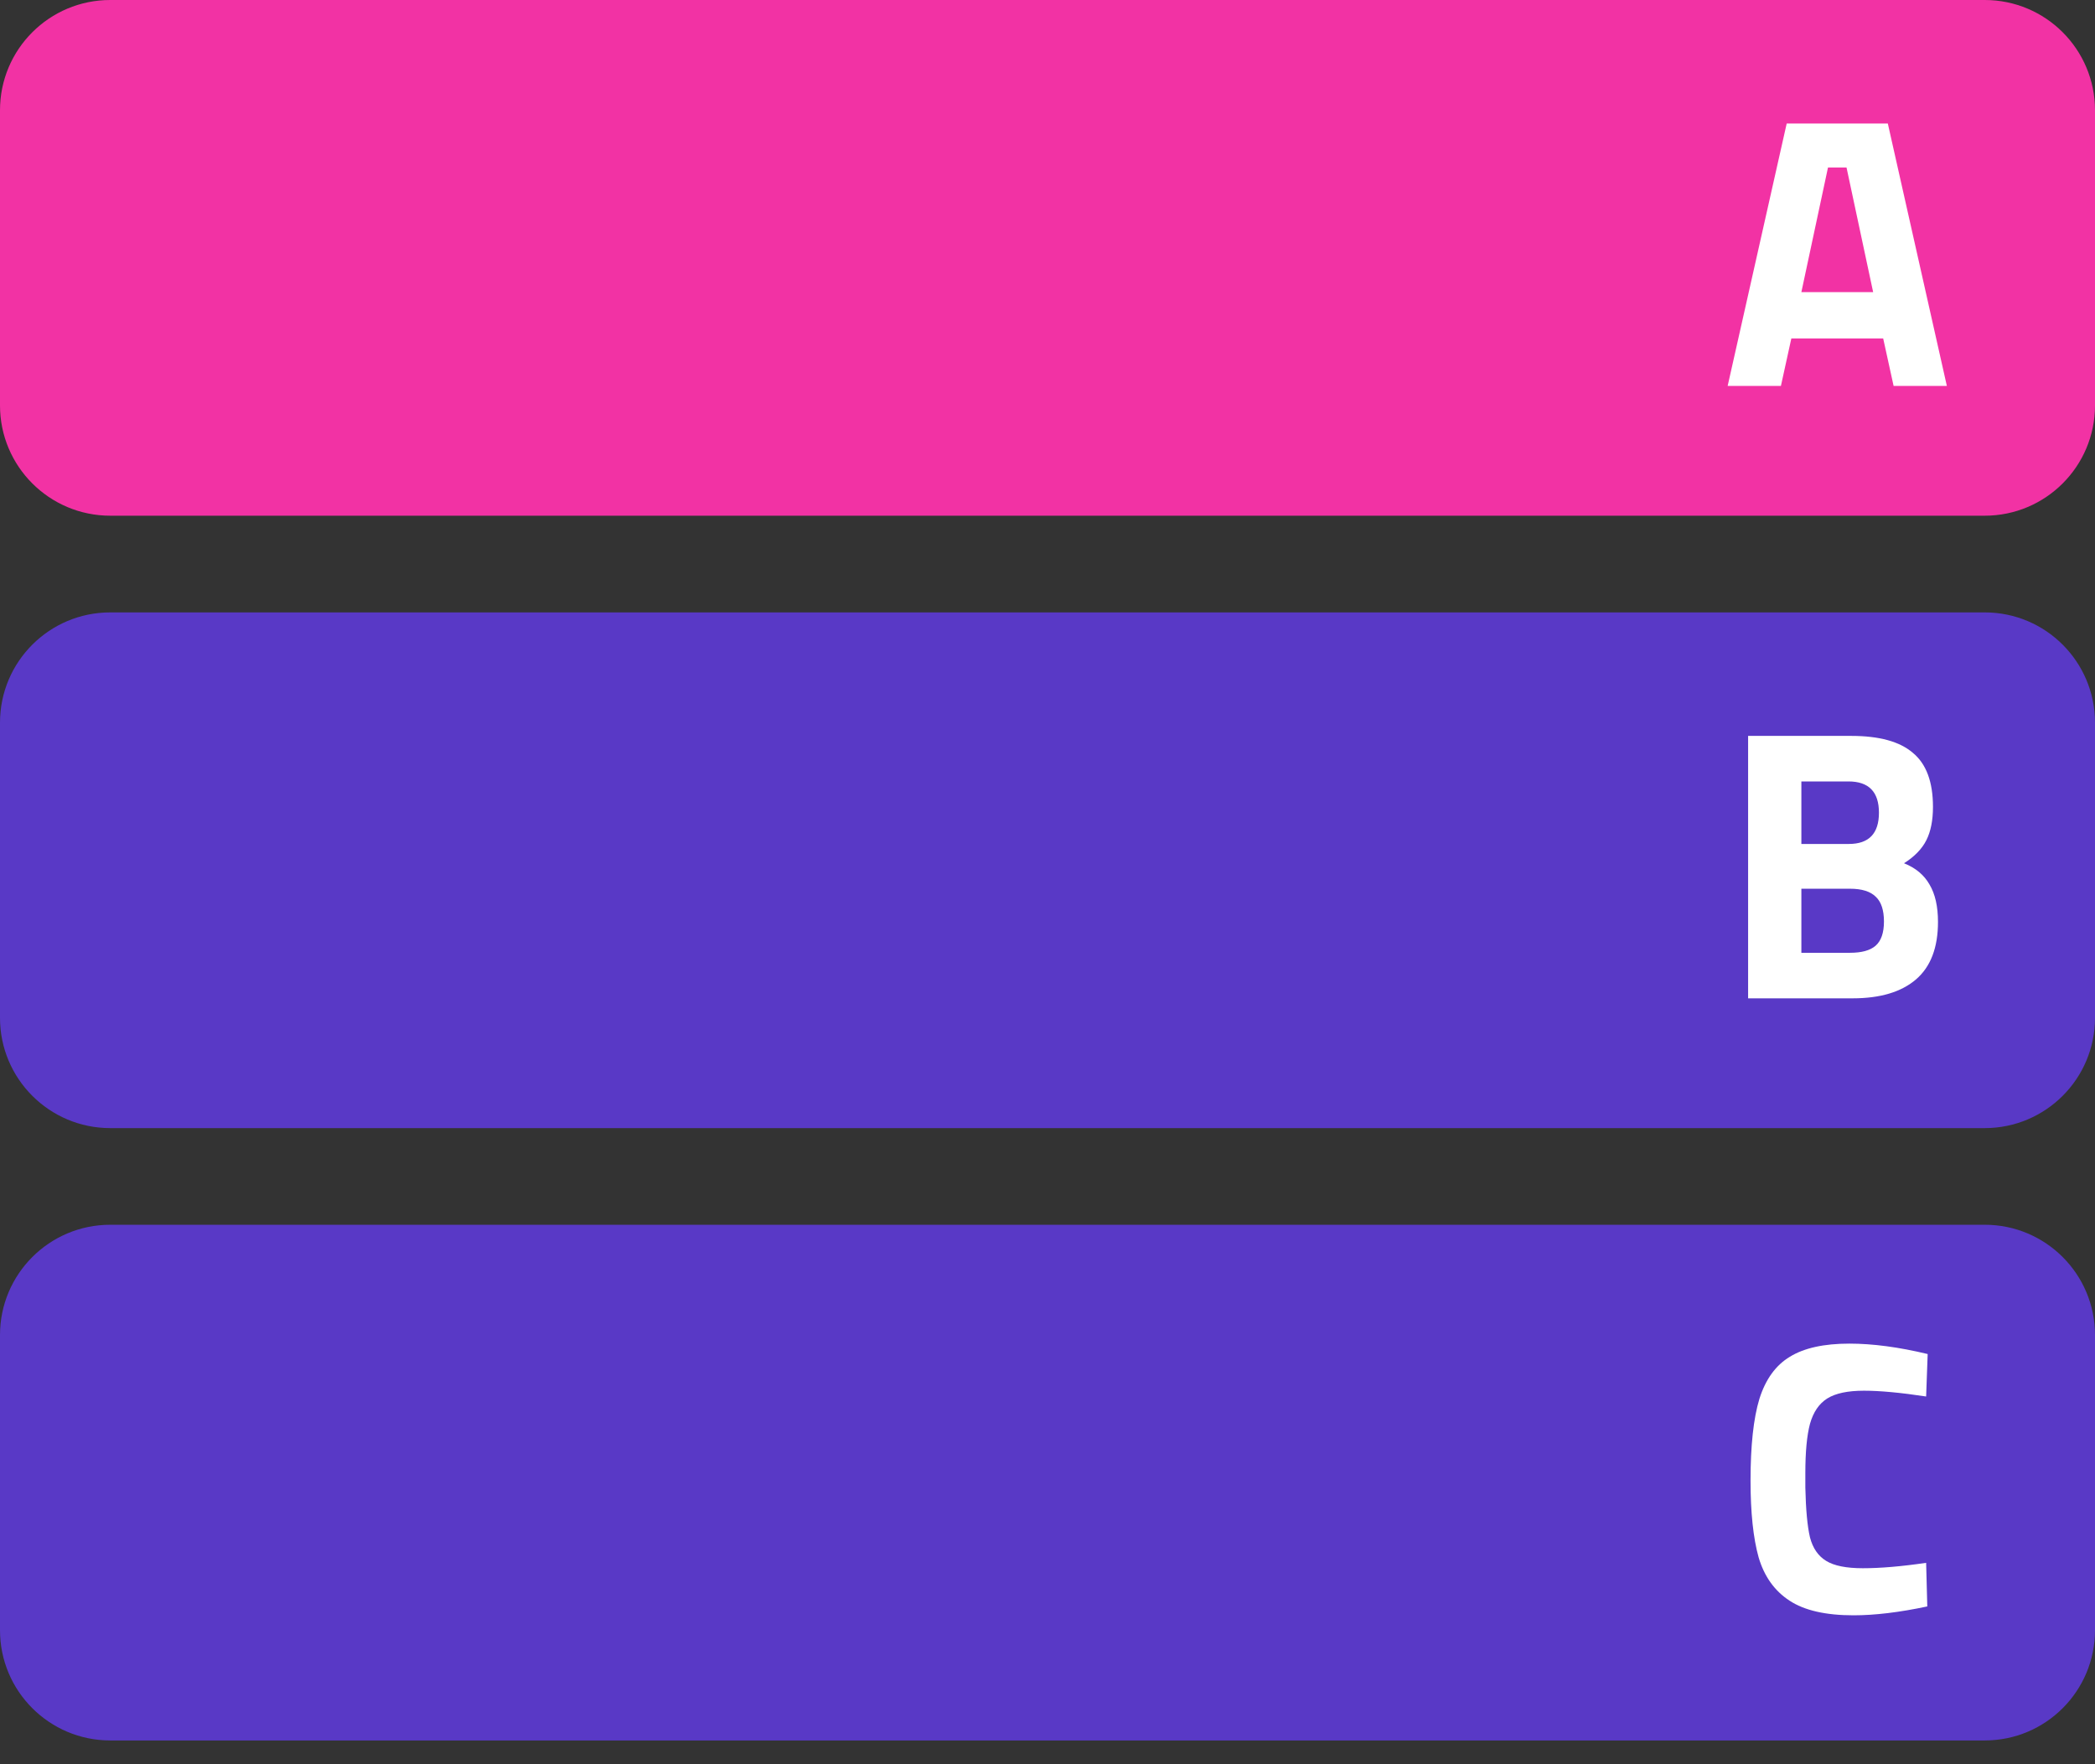 <svg width="38" height="32" viewBox="0 0 38 32" fill="none" xmlns="http://www.w3.org/2000/svg">
<rect x="0" y="0" width="38" height="32" fill="#333333" stroke="none"/>
<path d="M36 0H2C0.895 0 0 0.895 0 2V7.354C0 8.458 0.895 9.354 2 9.354H36C37.105 9.354 38 8.458 38 7.354V2C38 0.895 37.105 0 36 0Z" fill="#F232A4"/>
<path d="M36 22.215H2C0.895 22.215 0 23.111 0 24.215V29.569C0 30.674 0.895 31.569 2 31.569H36C37.105 31.569 38 30.674 38 29.569V24.215C38 23.111 37.105 22.215 36 22.215Z" fill="#5939C6"/>
<path d="M36 11.108H2C0.895 11.108 0 12.003 0 13.108V18.462C0 19.566 0.895 20.462 2 20.462H36C37.105 20.462 38 19.566 38 18.462V13.108C38 12.003 37.105 11.108 36 11.108Z" fill="#5939C6"/>
<path d="M34.158 6.139H32.492L32.303 7H31.337L32.408 2.24H34.242L35.313 7H34.347L34.158 6.139ZM33.493 3.038H33.157L32.674 5.299H33.976L33.493 3.038Z" fill="white"/>
<path d="M31.708 13.348H33.577C34.086 13.348 34.459 13.45 34.697 13.656C34.94 13.856 35.061 14.183 35.061 14.636C35.061 14.878 35.022 15.079 34.942 15.238C34.863 15.396 34.728 15.536 34.536 15.658C34.746 15.742 34.9 15.87 34.998 16.043C35.101 16.215 35.152 16.442 35.152 16.722C35.152 17.188 35.019 17.536 34.753 17.765C34.487 17.993 34.105 18.108 33.605 18.108H31.708V13.348ZM33.535 15.308C33.899 15.308 34.081 15.119 34.081 14.741C34.081 14.363 33.897 14.174 33.528 14.174H32.674V15.308H33.535ZM33.556 17.282C33.766 17.282 33.92 17.24 34.018 17.156C34.121 17.067 34.172 16.92 34.172 16.715C34.172 16.509 34.123 16.36 34.025 16.267C33.927 16.169 33.771 16.12 33.556 16.12H32.674V17.282H33.556Z" fill="white"/>
<path d="M33.621 29.299C33.117 29.299 32.729 29.211 32.459 29.033C32.188 28.856 32.001 28.595 31.899 28.249C31.801 27.899 31.752 27.435 31.752 26.856C31.752 26.222 31.805 25.727 31.913 25.372C32.025 25.018 32.209 24.763 32.466 24.609C32.722 24.451 33.082 24.371 33.544 24.371C33.968 24.371 34.442 24.434 34.965 24.56L34.937 25.33C34.475 25.26 34.099 25.225 33.81 25.225C33.516 25.225 33.294 25.272 33.145 25.365C32.995 25.459 32.89 25.613 32.83 25.827C32.774 26.037 32.746 26.336 32.746 26.723V26.982C32.755 27.384 32.783 27.685 32.83 27.885C32.881 28.081 32.979 28.224 33.124 28.312C33.268 28.401 33.49 28.445 33.789 28.445C34.106 28.445 34.489 28.413 34.937 28.347L34.958 29.138C34.449 29.246 34.003 29.299 33.621 29.299Z" fill="white"/>
</svg>
